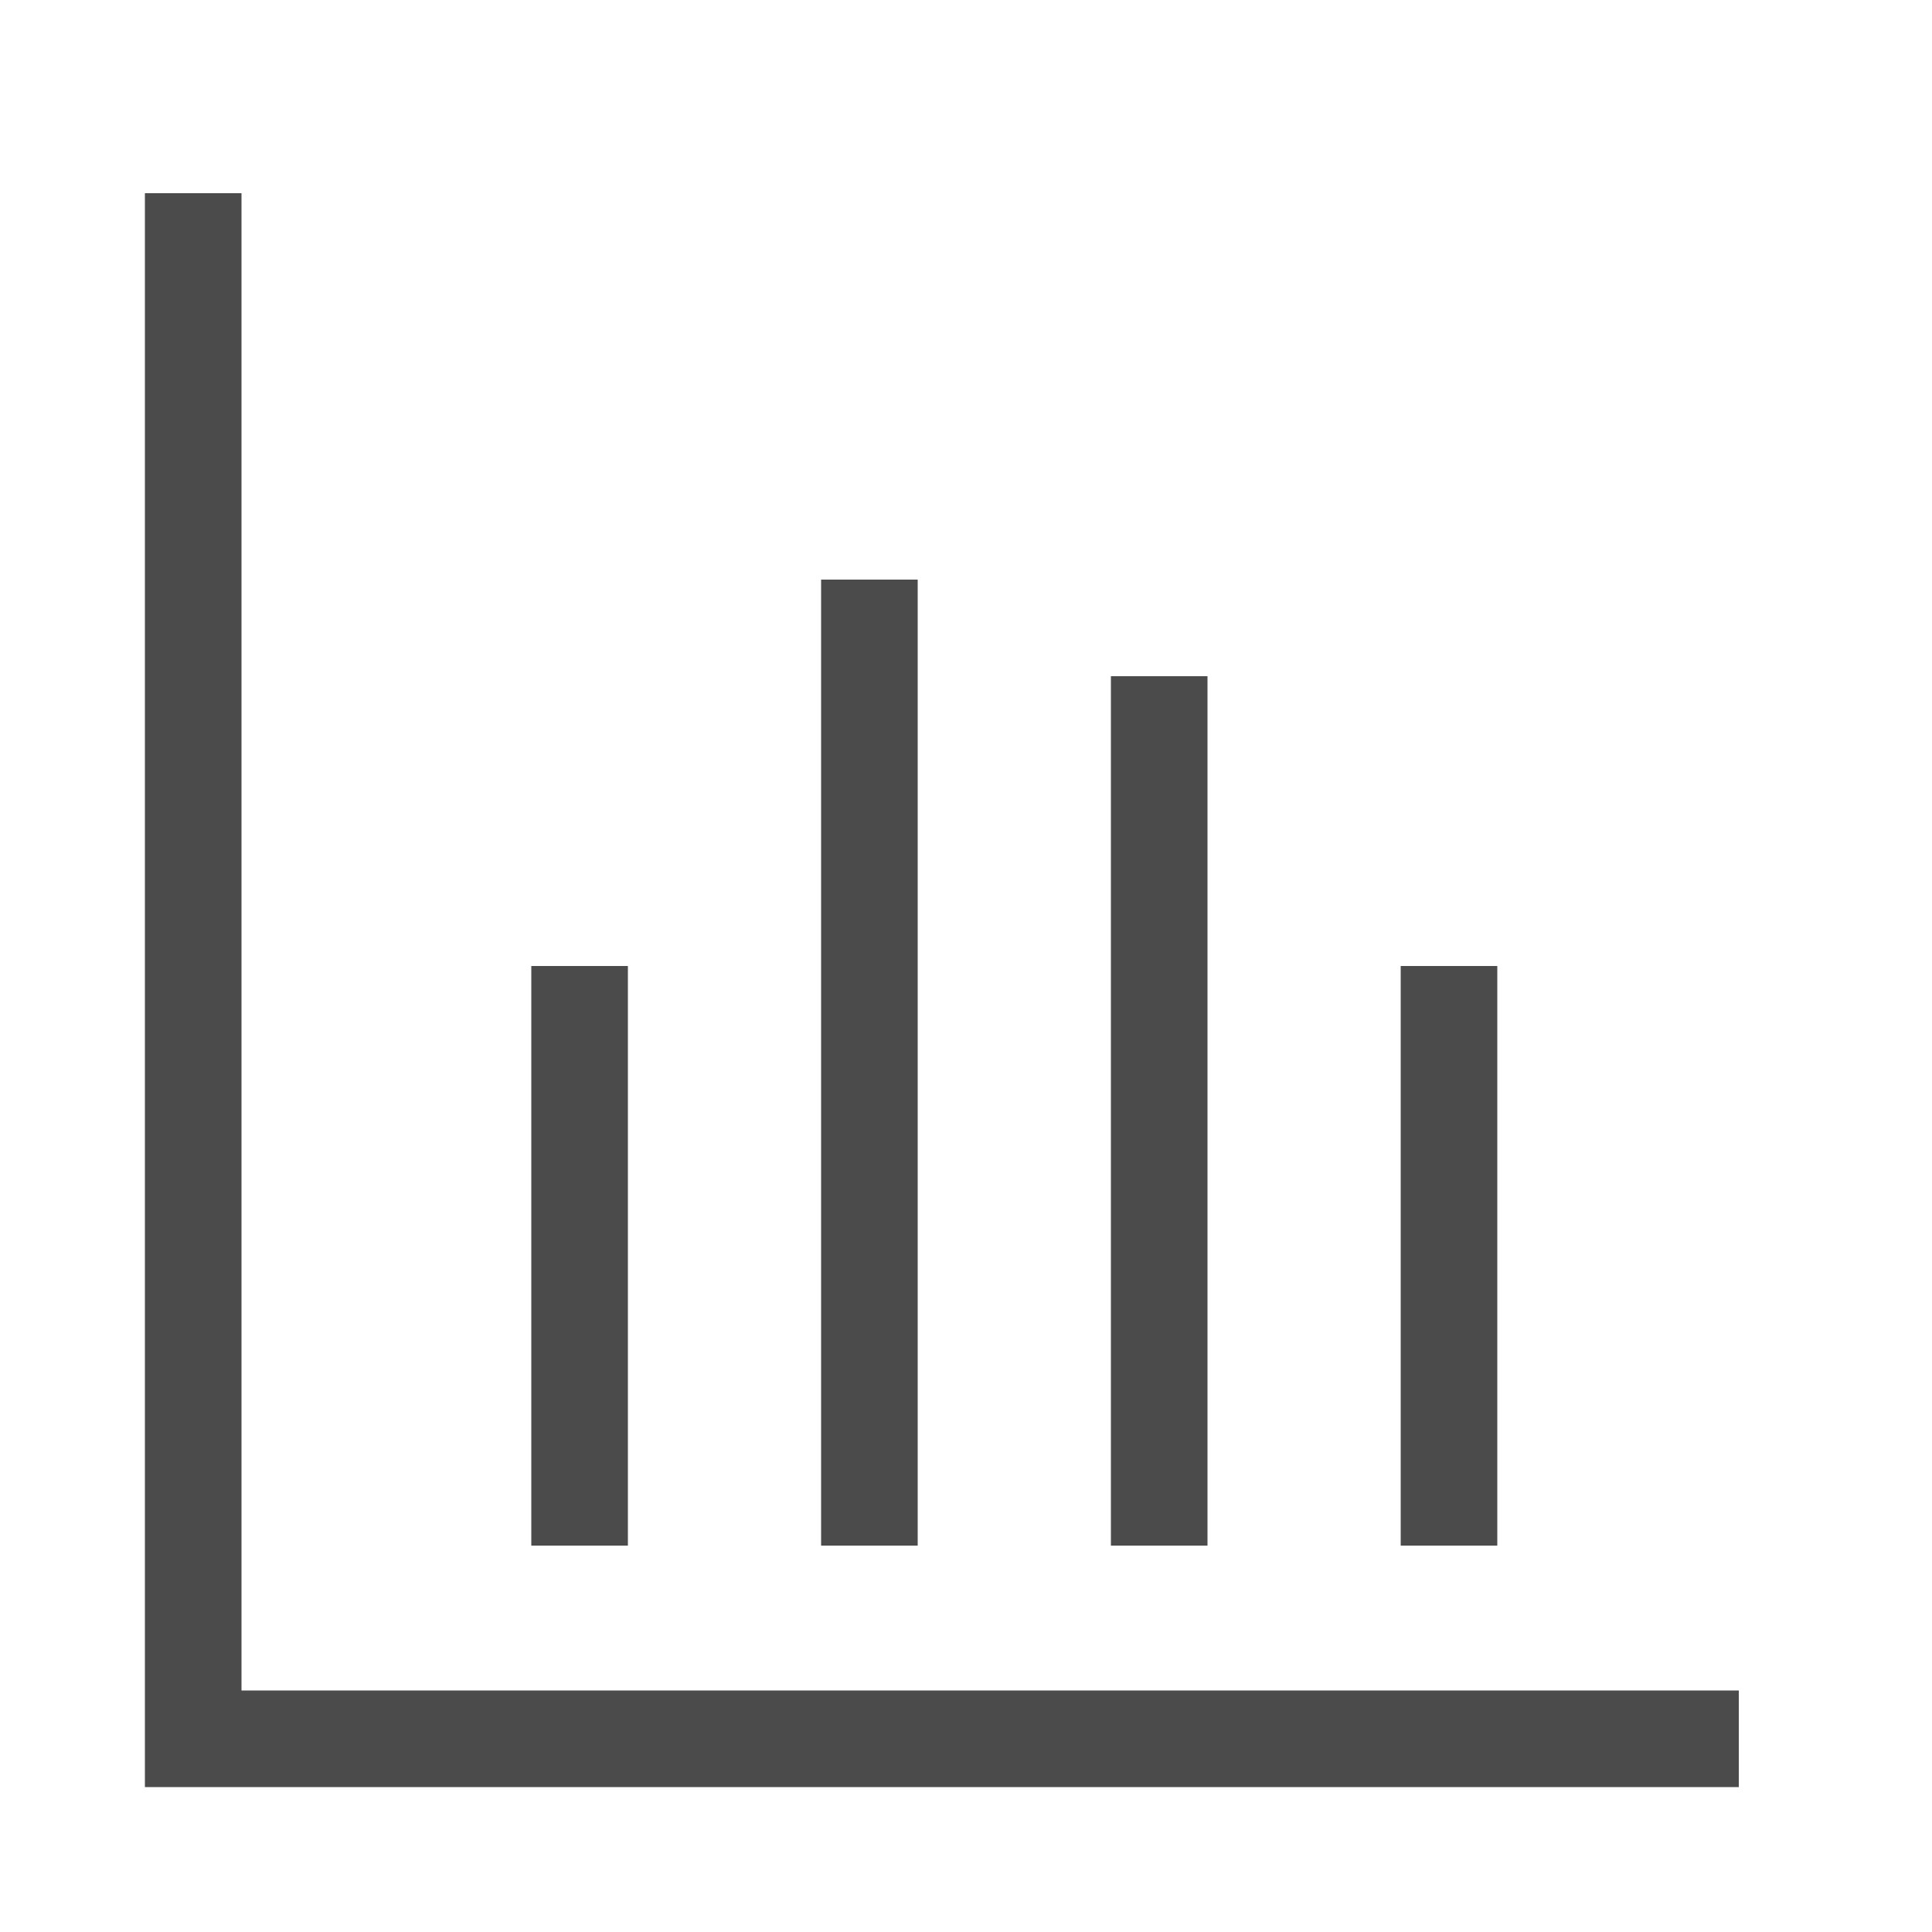 <svg width="512" height="512" viewBox="0 0 512 512" fill="none" xmlns="http://www.w3.org/2000/svg">
<path fill-rule="evenodd" clip-rule="evenodd" d="M64 448L64 51.2H38.4L38.4 473.6H460.8V448L64 448Z" fill="#4B4B4B"/>
<path fill-rule="evenodd" clip-rule="evenodd" d="M166.4 256V409.6H140.8V256H166.4Z" fill="#4B4B4B"/>
<path fill-rule="evenodd" clip-rule="evenodd" d="M396.8 256V409.6H371.2V256H396.8Z" fill="#4B4B4B"/>
<path fill-rule="evenodd" clip-rule="evenodd" d="M320 179.2V409.6H294.4V179.2H320Z" fill="#4B4B4B"/>
<path fill-rule="evenodd" clip-rule="evenodd" d="M243.2 153.6V409.6H217.6V153.6H243.2Z" fill="#4B4B4B"/>
</svg>
